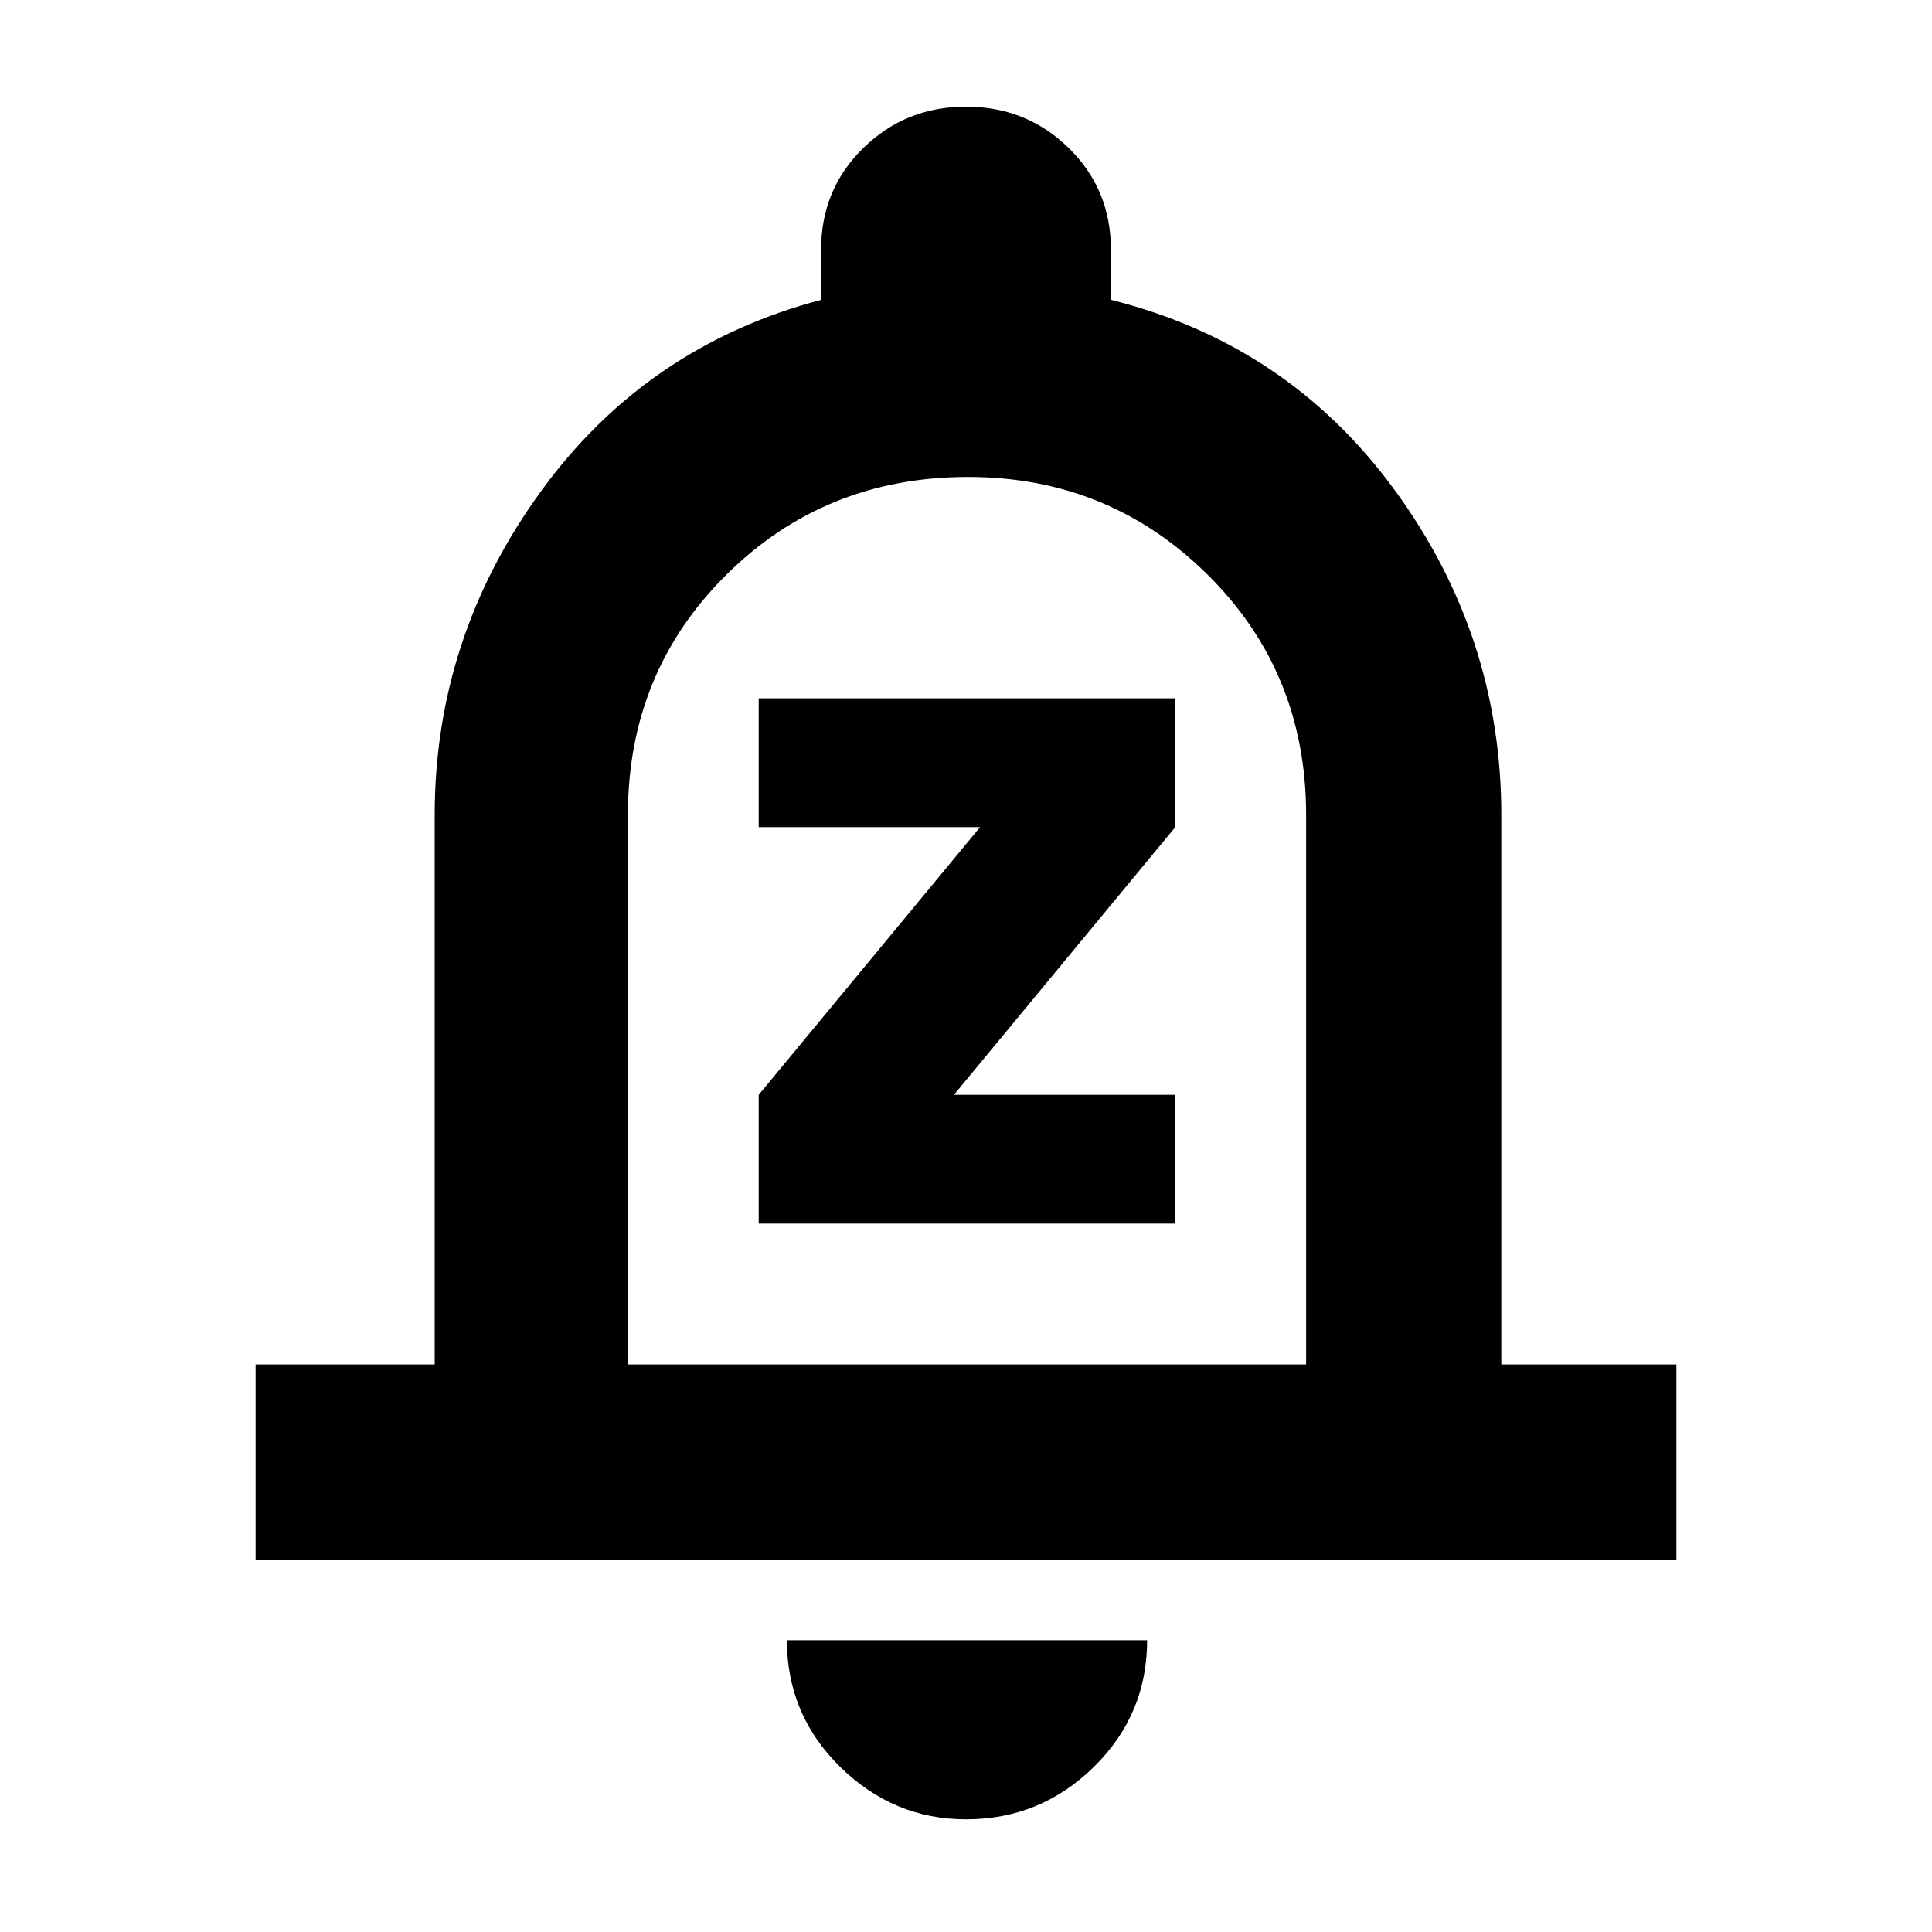 <svg xmlns="http://www.w3.org/2000/svg" height="40" width="40"><path d="M15.708 25.333H24.333V22.667H19.75L24.333 17.125V14.458H15.708V17.125H20.292L15.708 22.667ZM5.292 32.292V28.25H9V16.875Q9 13.208 11.188 10.188Q13.375 7.167 17 6.208V5.167Q17 3.917 17.875 3.063Q18.75 2.208 20 2.208Q21.25 2.208 22.125 3.063Q23 3.917 23 5.167V6.208Q26.667 7.125 28.875 10.146Q31.083 13.167 31.083 16.875V28.25H34.708V32.292ZM20 19.208Q20 19.208 20 19.208Q20 19.208 20 19.208Q20 19.208 20 19.208Q20 19.208 20 19.208ZM20 37.667Q18.5 37.667 17.396 36.583Q16.292 35.5 16.292 33.958H23.75Q23.75 35.5 22.646 36.583Q21.542 37.667 20 37.667ZM13 28.25H27.042V16.875Q27.042 13.917 25 11.896Q22.958 9.875 20.042 9.875Q17.083 9.875 15.042 11.896Q13 13.917 13 16.875Z"/></svg>